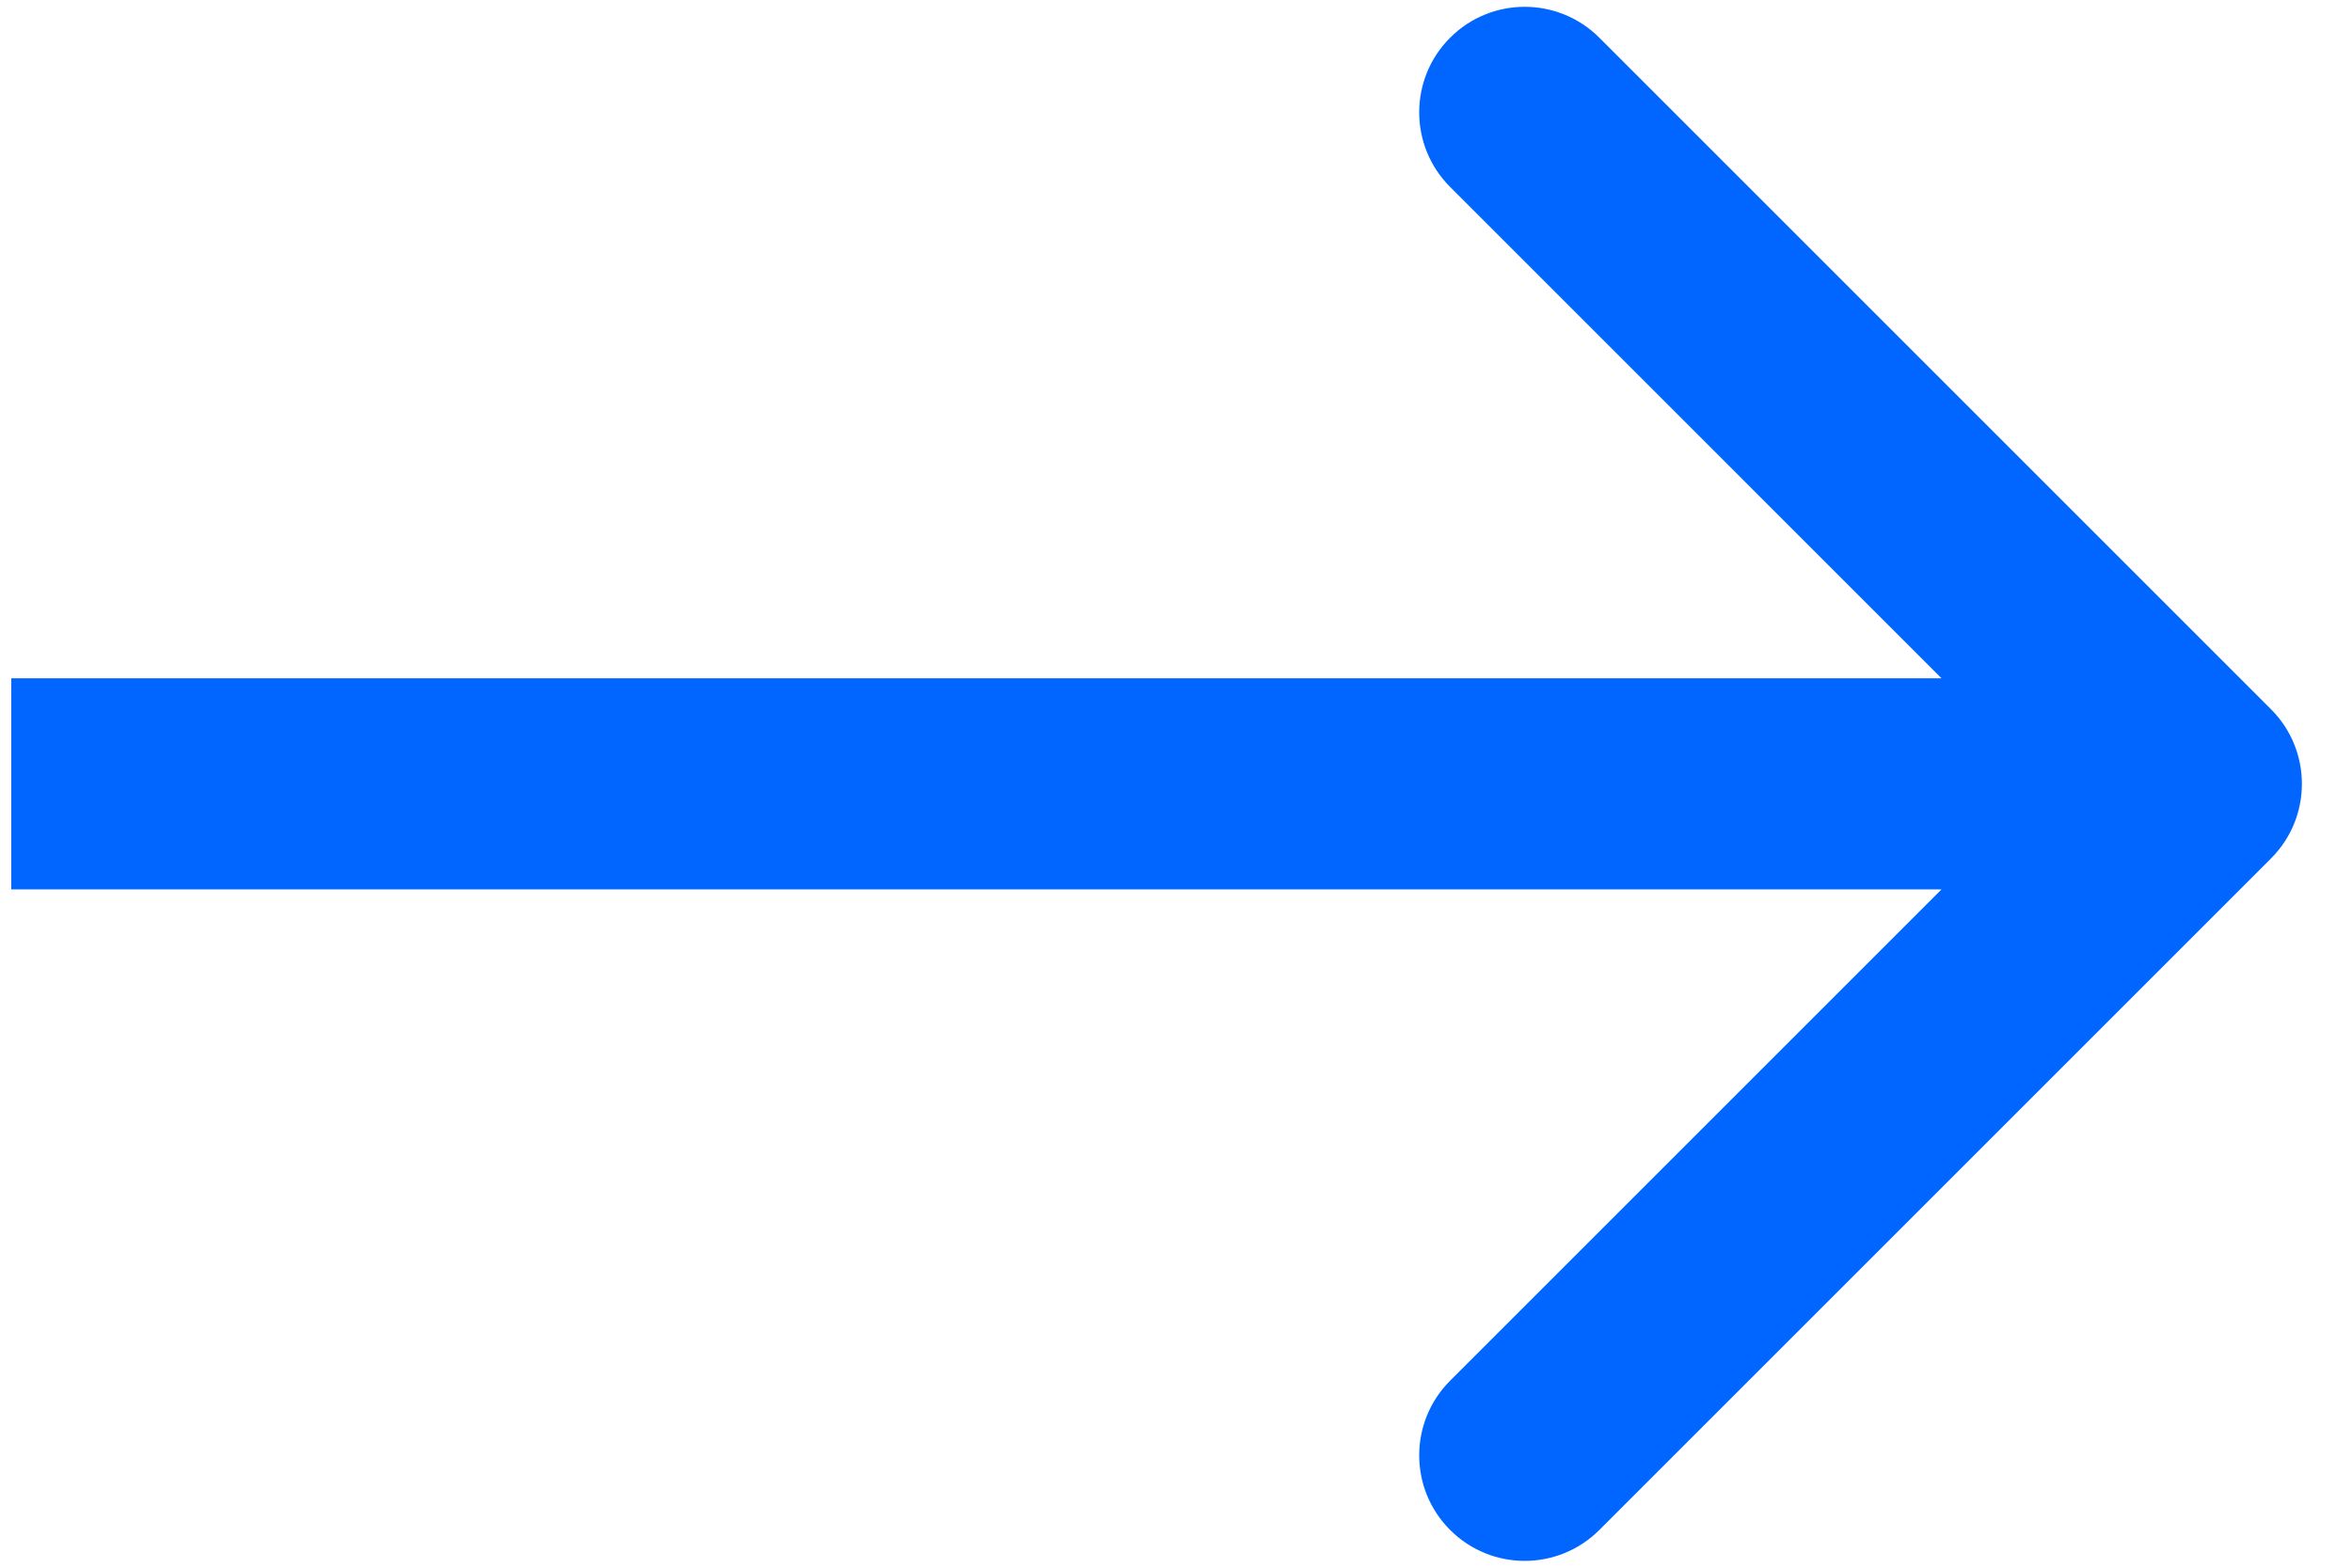 <svg width="39" height="26" viewBox="0 0 39 26" fill="none" xmlns="http://www.w3.org/2000/svg">
<path d="M37.657 14.237C38.34 13.554 38.34 12.446 37.657 11.763L26.52 0.626C25.836 -0.058 24.728 -0.058 24.045 0.626C23.362 1.309 23.362 2.417 24.045 3.1L33.944 13L24.045 22.899C23.362 23.583 23.362 24.691 24.045 25.374C24.728 26.058 25.836 26.058 26.52 25.374L37.657 14.237ZM0.187 14.75L36.419 14.75V11.25L0.187 11.25L0.187 14.75Z" fill="#0066FF"/>
</svg>
